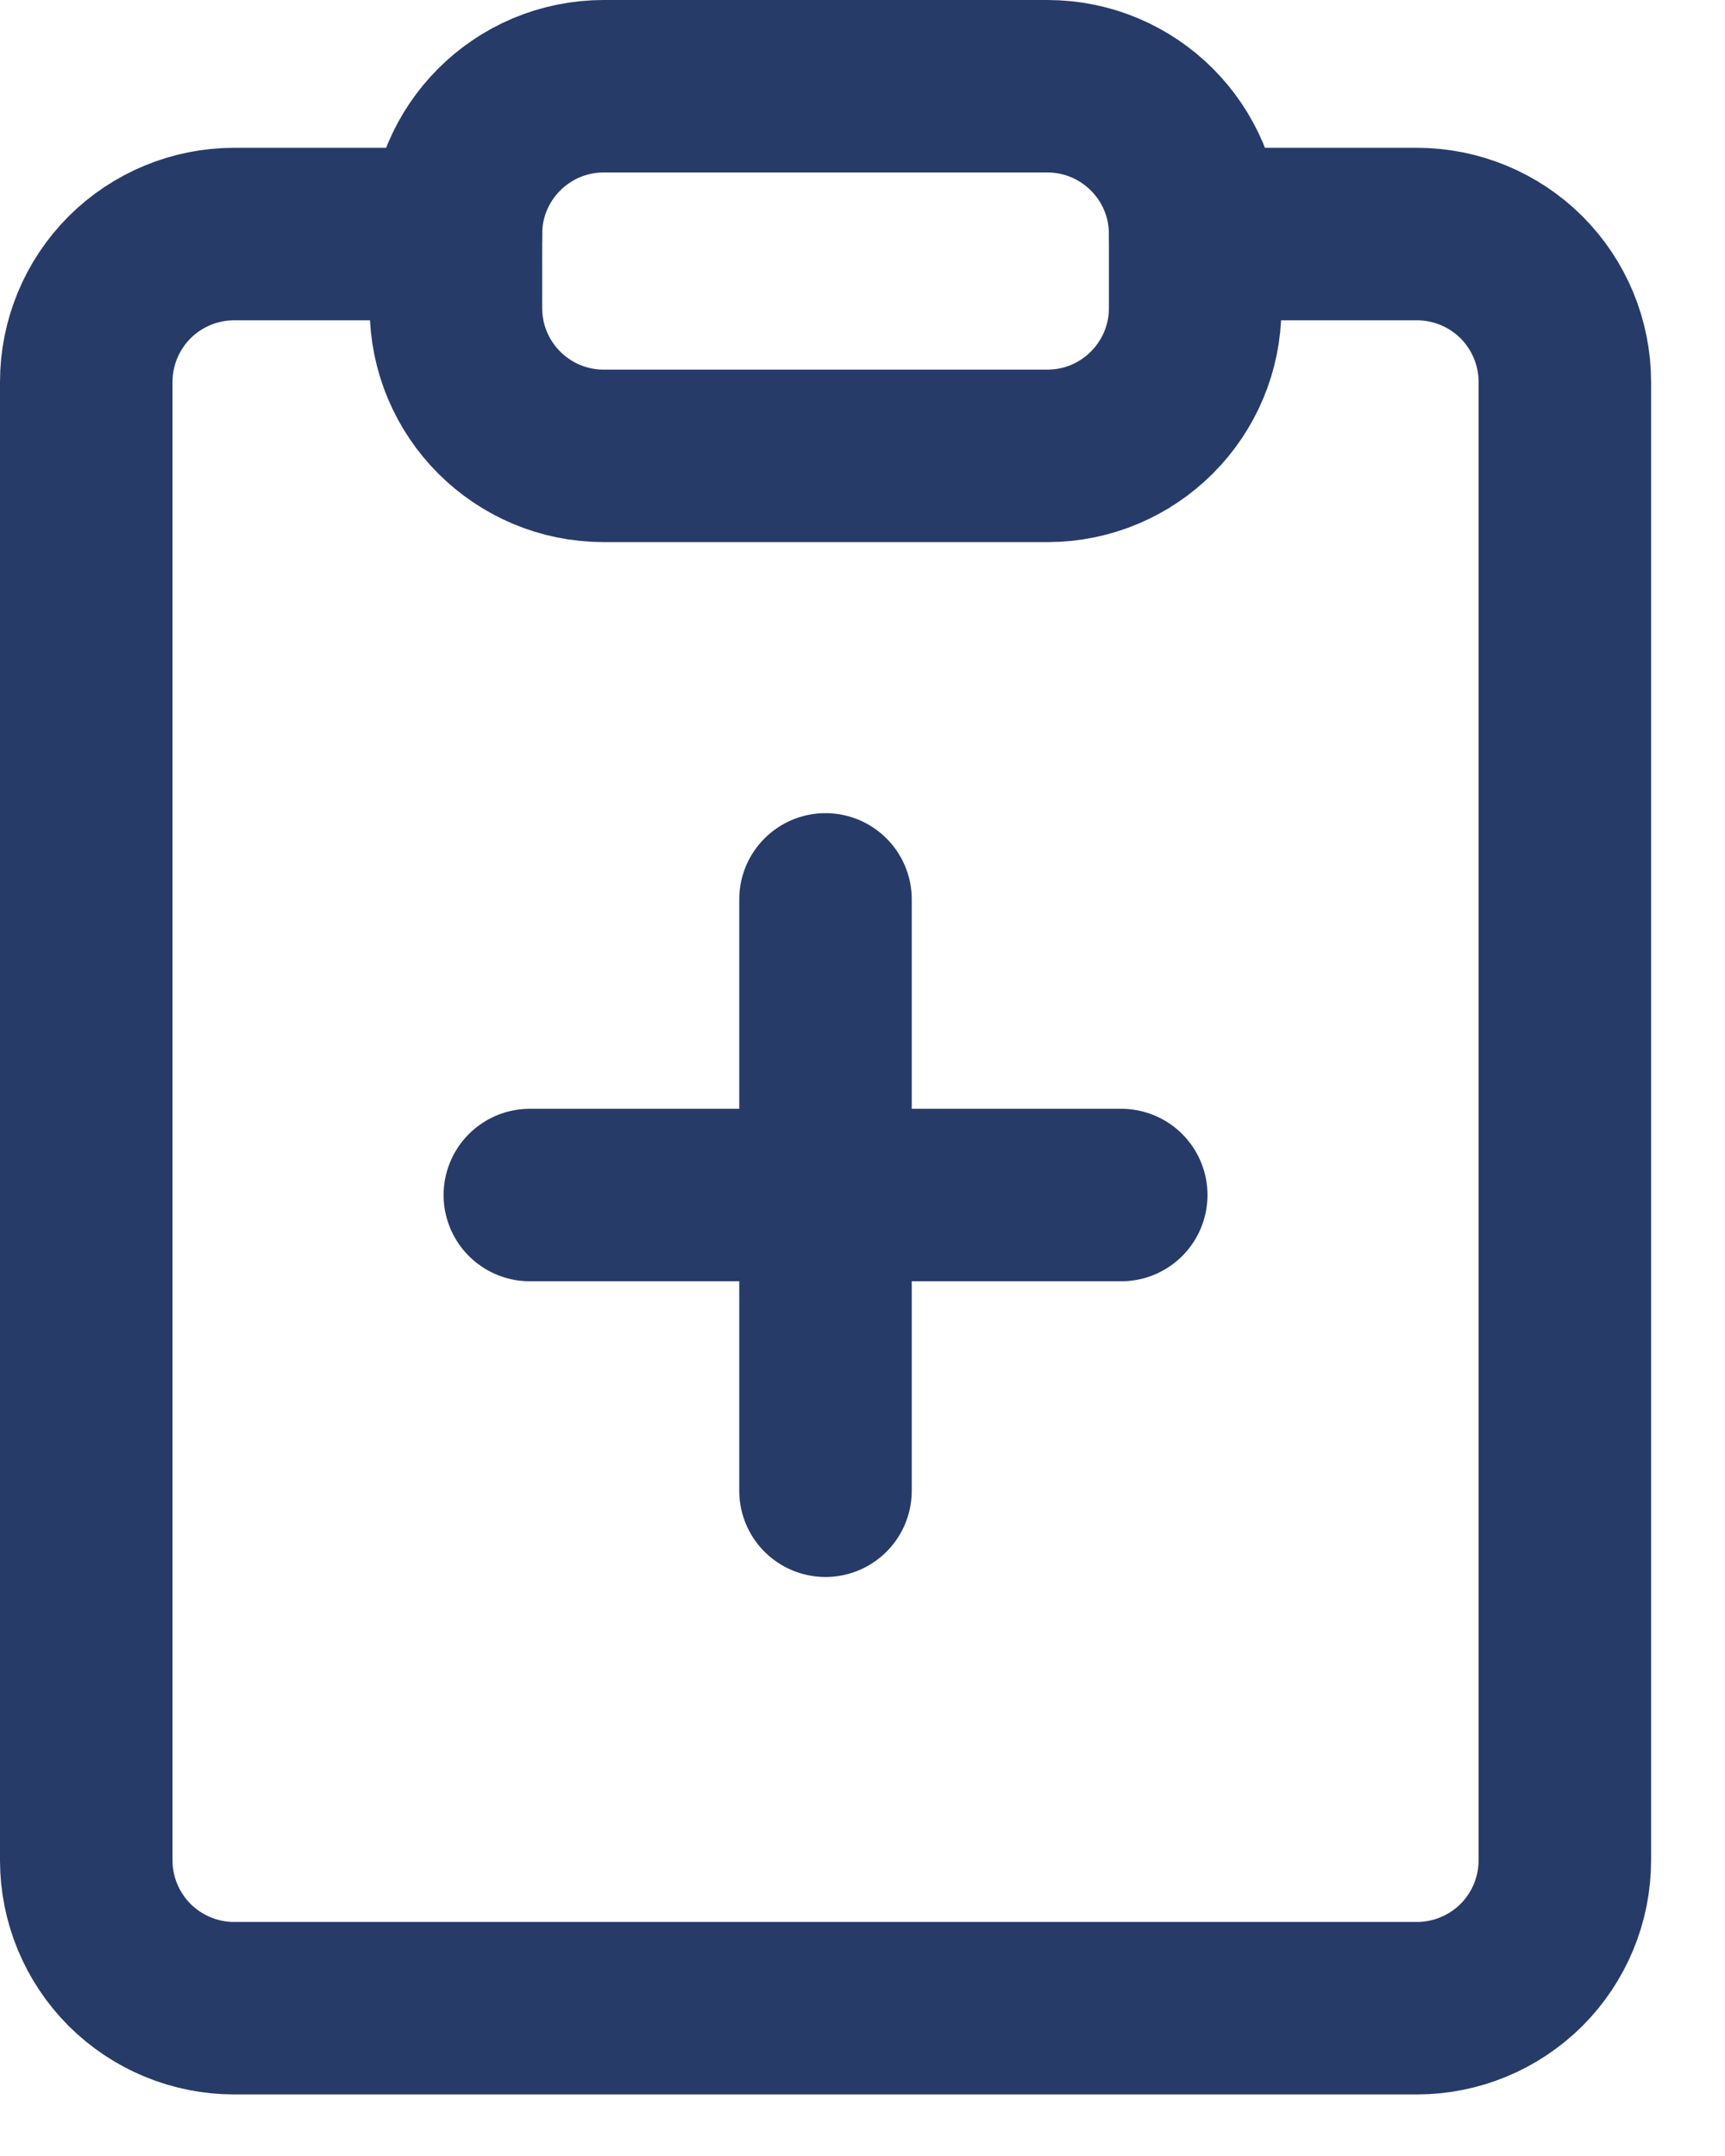 <svg width="20" height="25" viewBox="0 0 20 25" fill="none" stroke="#273B69" xmlns="http://www.w3.org/2000/svg">
<path d="M13.857 2.714H16.429C16.883 2.714 17.319 2.895 17.641 3.216C17.962 3.538 18.143 3.974 18.143 4.429V21.572C18.143 22.026 17.962 22.462 17.641 22.784C17.319 23.105 16.883 23.286 16.429 23.286H2.714C2.26 23.286 1.824 23.105 1.502 22.784C1.181 22.462 1 22.026 1 21.572V4.429C1 3.974 1.181 3.538 1.502 3.216C1.824 2.895 2.26 2.714 2.714 2.714H5.286"  stroke-width="2" stroke-linecap="round" stroke-linejoin="round"/>
<path d="M12.143 1H7C6.053 1 5.286 1.768 5.286 2.714V3.571C5.286 4.518 6.053 5.286 7 5.286H12.143C13.09 5.286 13.857 4.518 13.857 3.571V2.714C13.857 1.768 13.09 1 12.143 1Z"  stroke-width="2" stroke-linecap="round" stroke-linejoin="round"/>
<path d="M9.571 10.429V17.286M13 13.857H6.143"  stroke-width="2" stroke-linecap="round" stroke-linejoin="round"/>
</svg>
